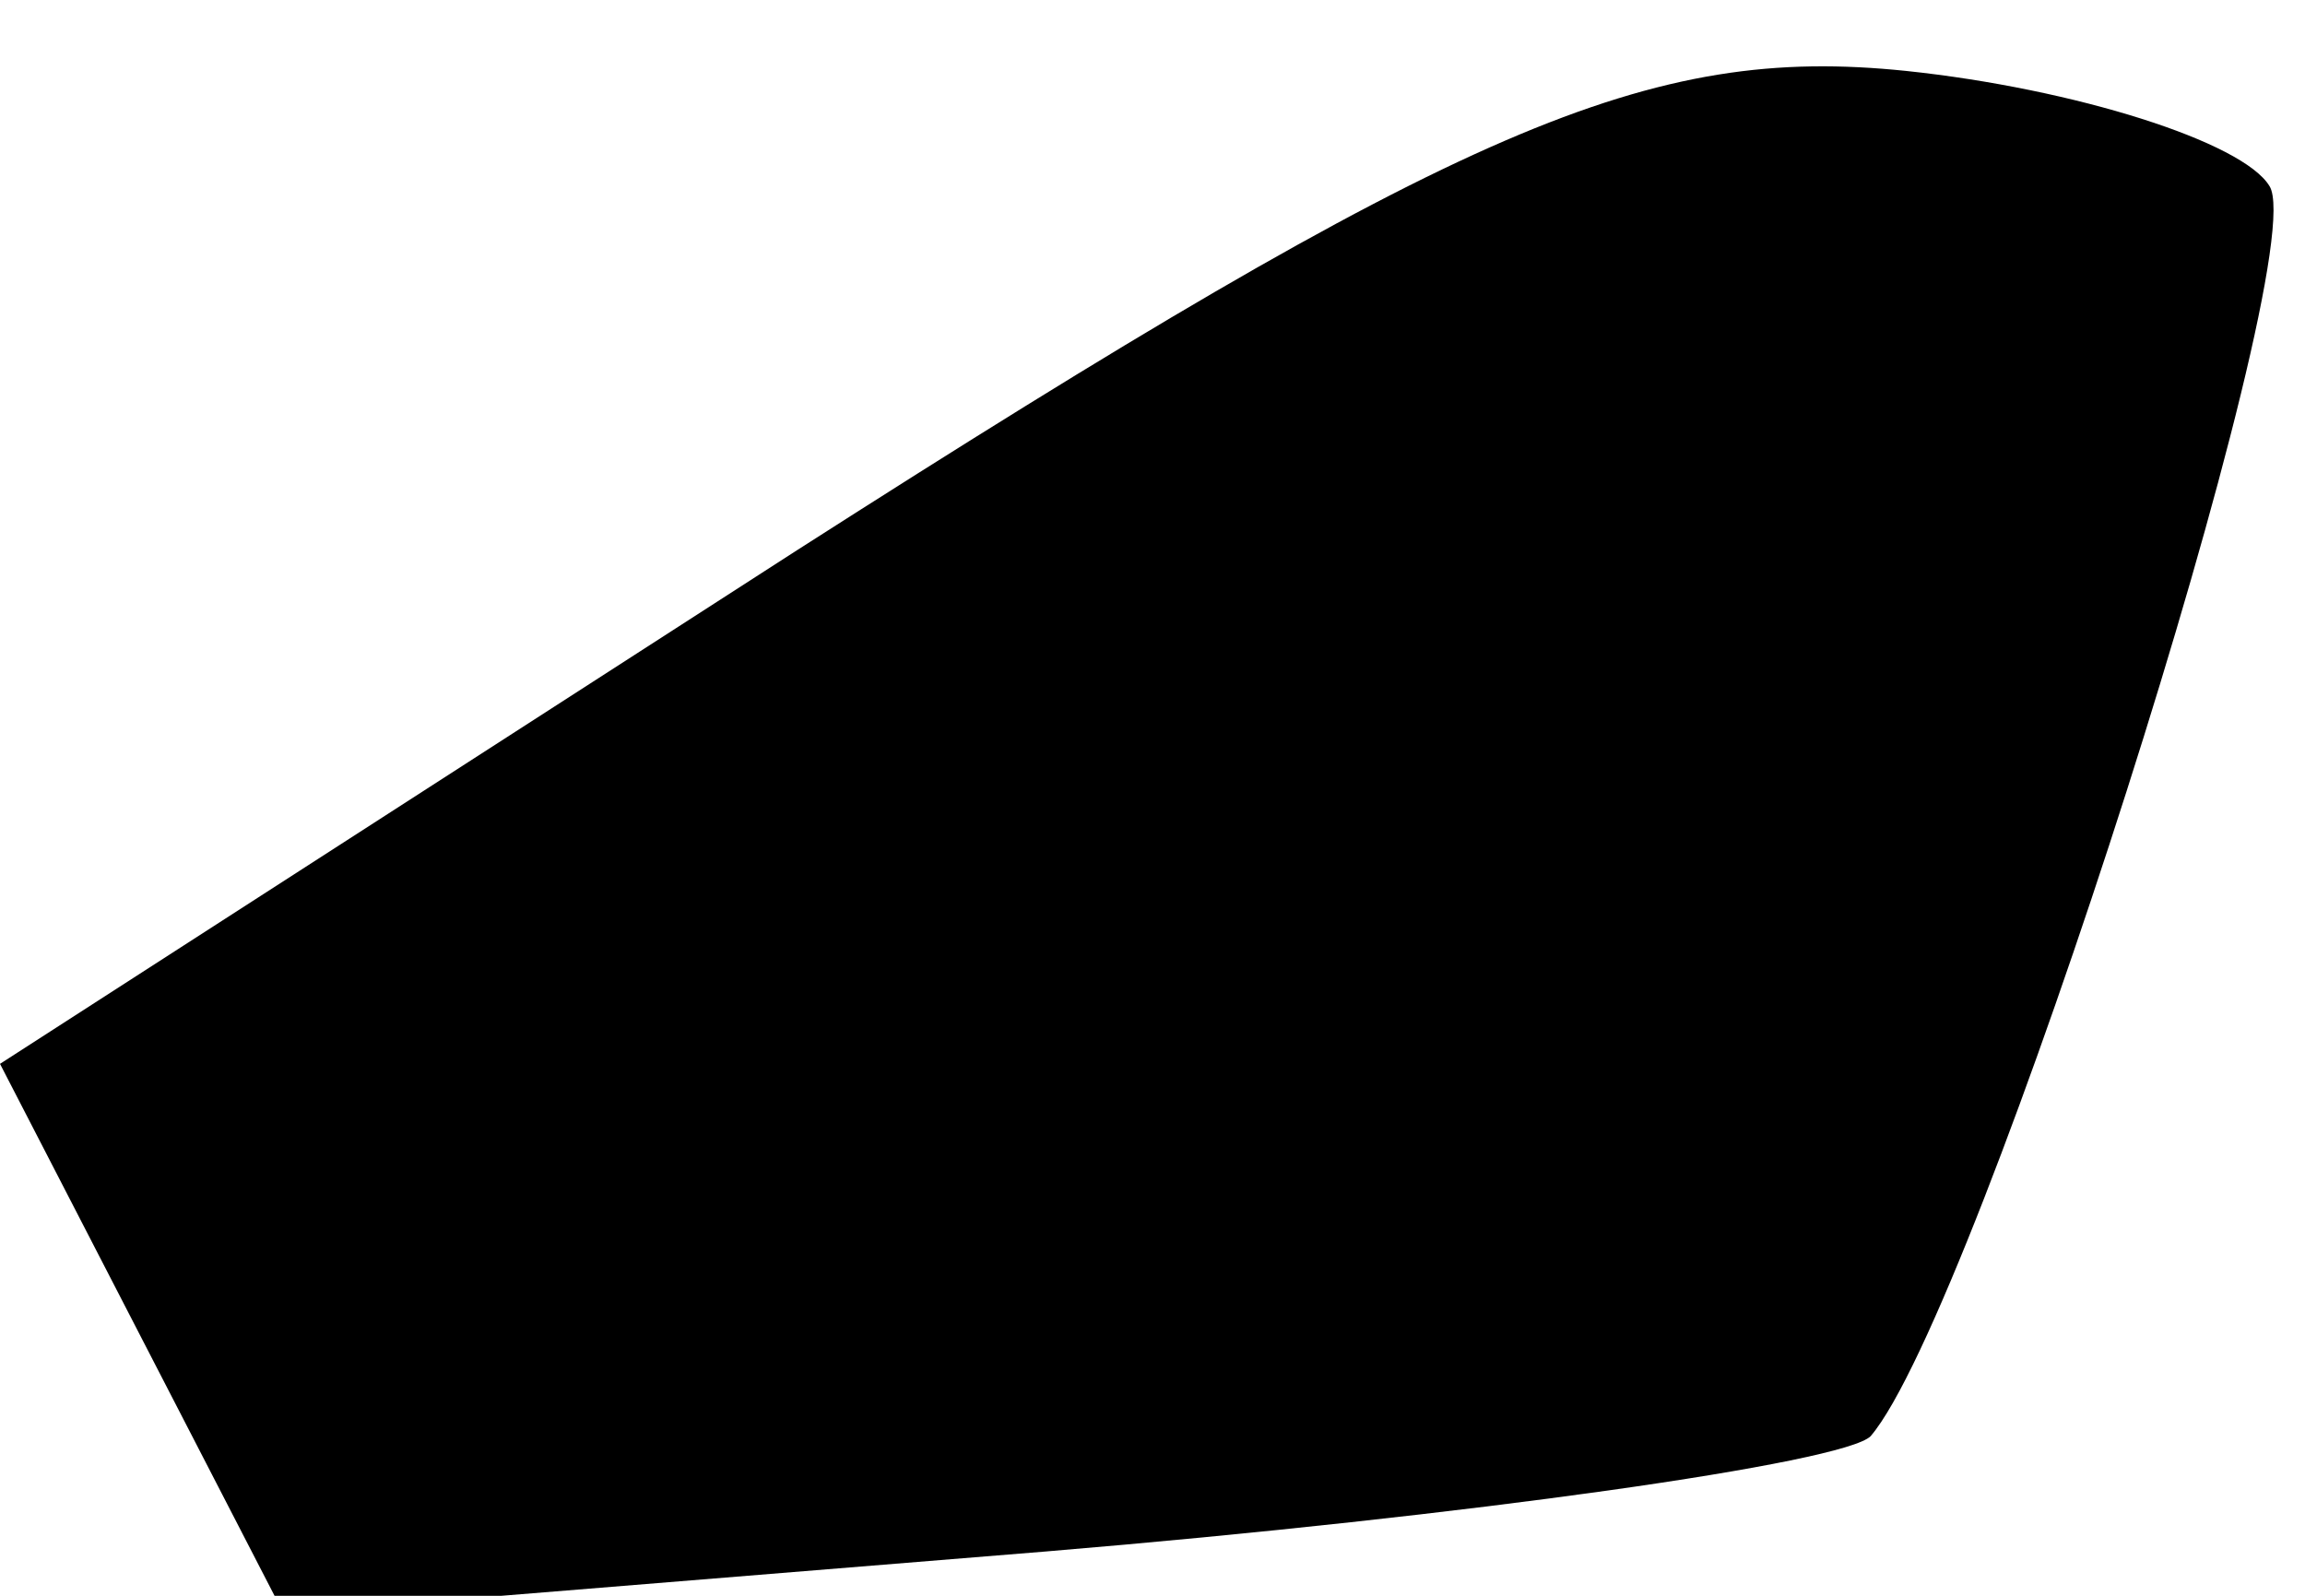 <?xml version="1.0" standalone="no"?>
<!DOCTYPE svg PUBLIC "-//W3C//DTD SVG 20010904//EN"
 "http://www.w3.org/TR/2001/REC-SVG-20010904/DTD/svg10.dtd">
<svg version="1.0" xmlns="http://www.w3.org/2000/svg"
 width="26pt" height="18pt" viewBox="0 0 26 18"
 preserveAspectRatio="xMidYMid meet">
<g transform="translate(0,18) scale(0.1,-0.1)"
fill="#000000" stroke="none">
<path fill="#000000" stroke="none" d="M90 118 l-90 -58 16 -31 16 -31 86 7
c48 4 90 10 93 13 12 14 50 133 45 141 -3 5 -22 11 -41 13 -29 3 -50 -6 -125
-54z"/>
</g>
</svg>
